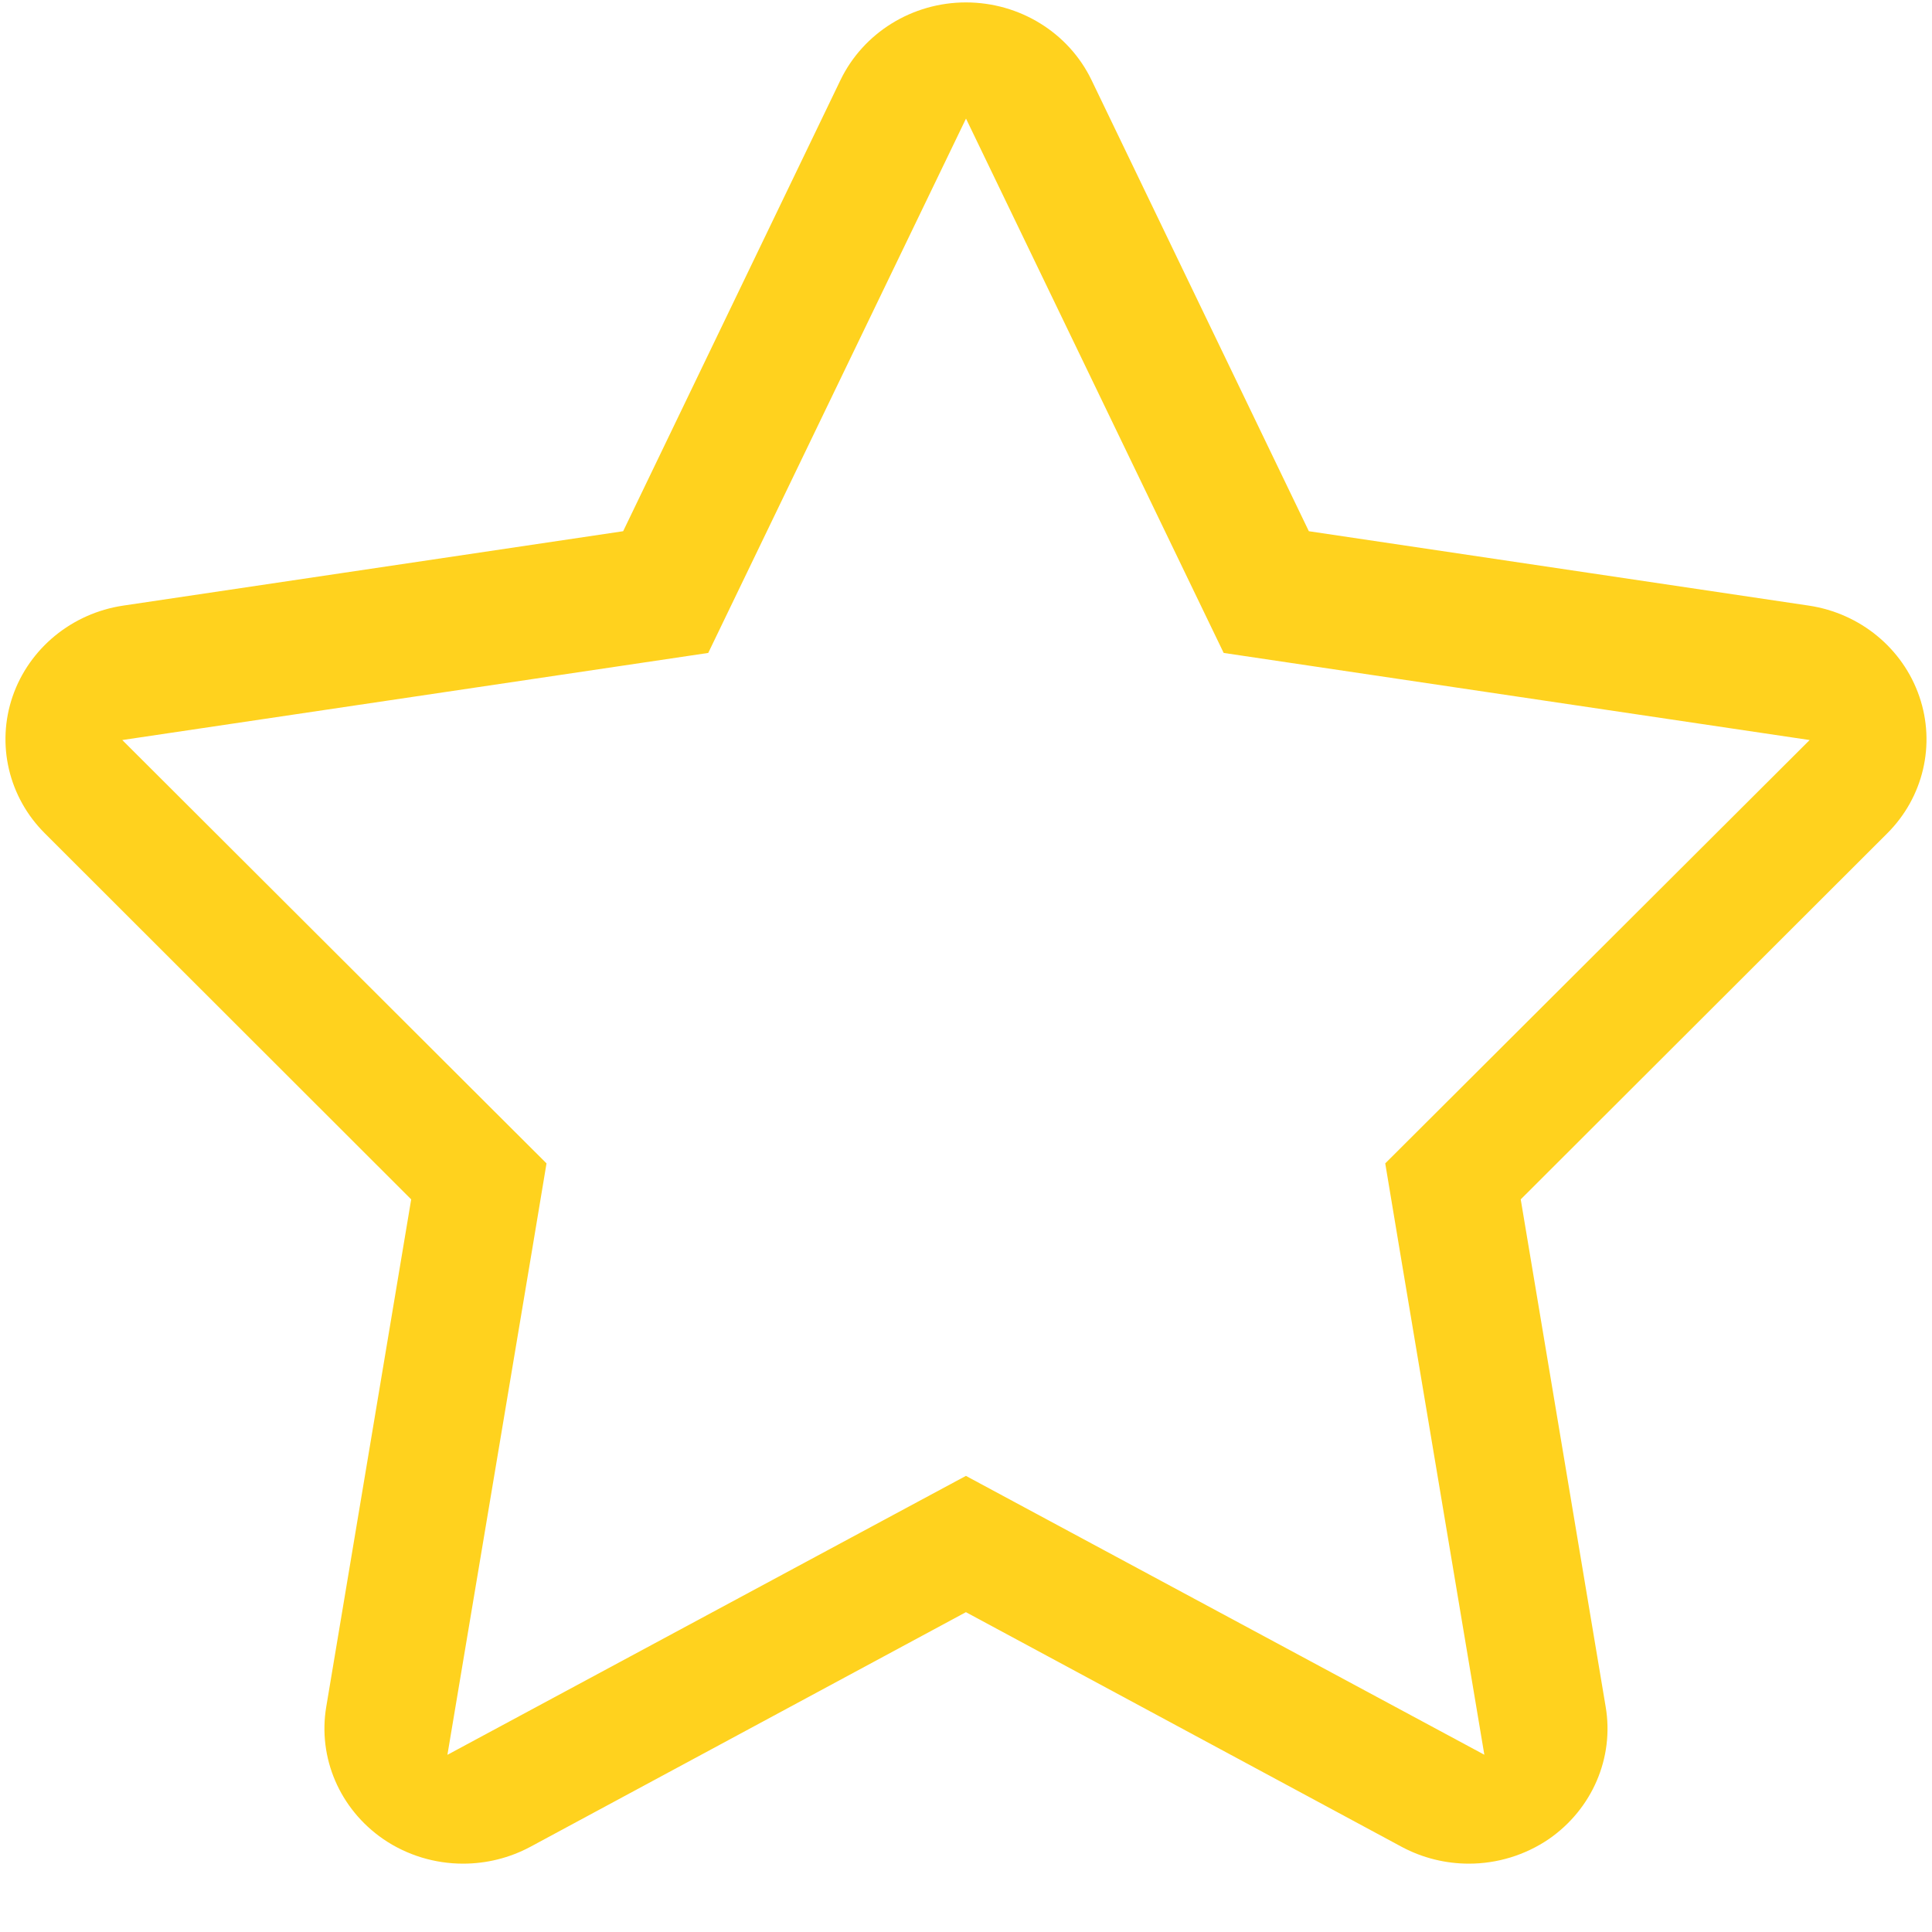 ﻿<?xml version="1.0" encoding="utf-8"?>
<svg version="1.1" xmlns:xlink="http://www.w3.org/1999/xlink" width="24px" height="24px" xmlns="http://www.w3.org/2000/svg">
  <g>
    <path d="M 4.053 21.201  C 3.946 21.836  4.221 22.473  4.76 22.845  C 5.056 23.048  5.404 23.151  5.752 23.151  C 6.039 23.151  6.326 23.082  6.586 22.943  L 11.999 20.027  L 17.414 22.943  C 17.674 23.082  17.961 23.151  18.247 23.151  C 18.595 23.151  18.943 23.048  19.241 22.845  C 19.778 22.473  20.054 21.836  19.946 21.201  L 18.891 14.899  L 23.443 10.353  C 23.893 9.905  24.048 9.247  23.842 8.65  C 23.637 8.054  23.107 7.618  22.469 7.523  L 16.259 6.599  L 13.56 0.996  C 13.277 0.407  12.668 0.03  11.999 0.03  C 11.332 0.03  10.724 0.407  10.44 0.996  L 7.741 6.599  L 1.531 7.523  C 0.893 7.618  0.363 8.054  0.157 8.65  C -0.048 9.247  0.107 9.905  0.558 10.353  L 5.108 14.899  L 4.053 21.201  Z M 6.031 13.696  L 1.519 9.193  L 7.709 8.273  L 8.798 8.111  L 9.276 7.12  L 12 1.473  L 14.723 7.12  L 15.201 8.111  L 16.29 8.273  L 22.48 9.193  L 17.966 13.696  L 17.208 14.452  L 17.384 15.508  L 18.439 21.798  L 12.984 18.864  L 11.999 18.334  L 11.013 18.864  L 5.558 21.799  L 6.613 15.508  L 6.789 14.452  L 6.031 13.696  Z " fill-rule="nonzero" fill="#ffd21e" stroke="none" />
  </g>
</svg>